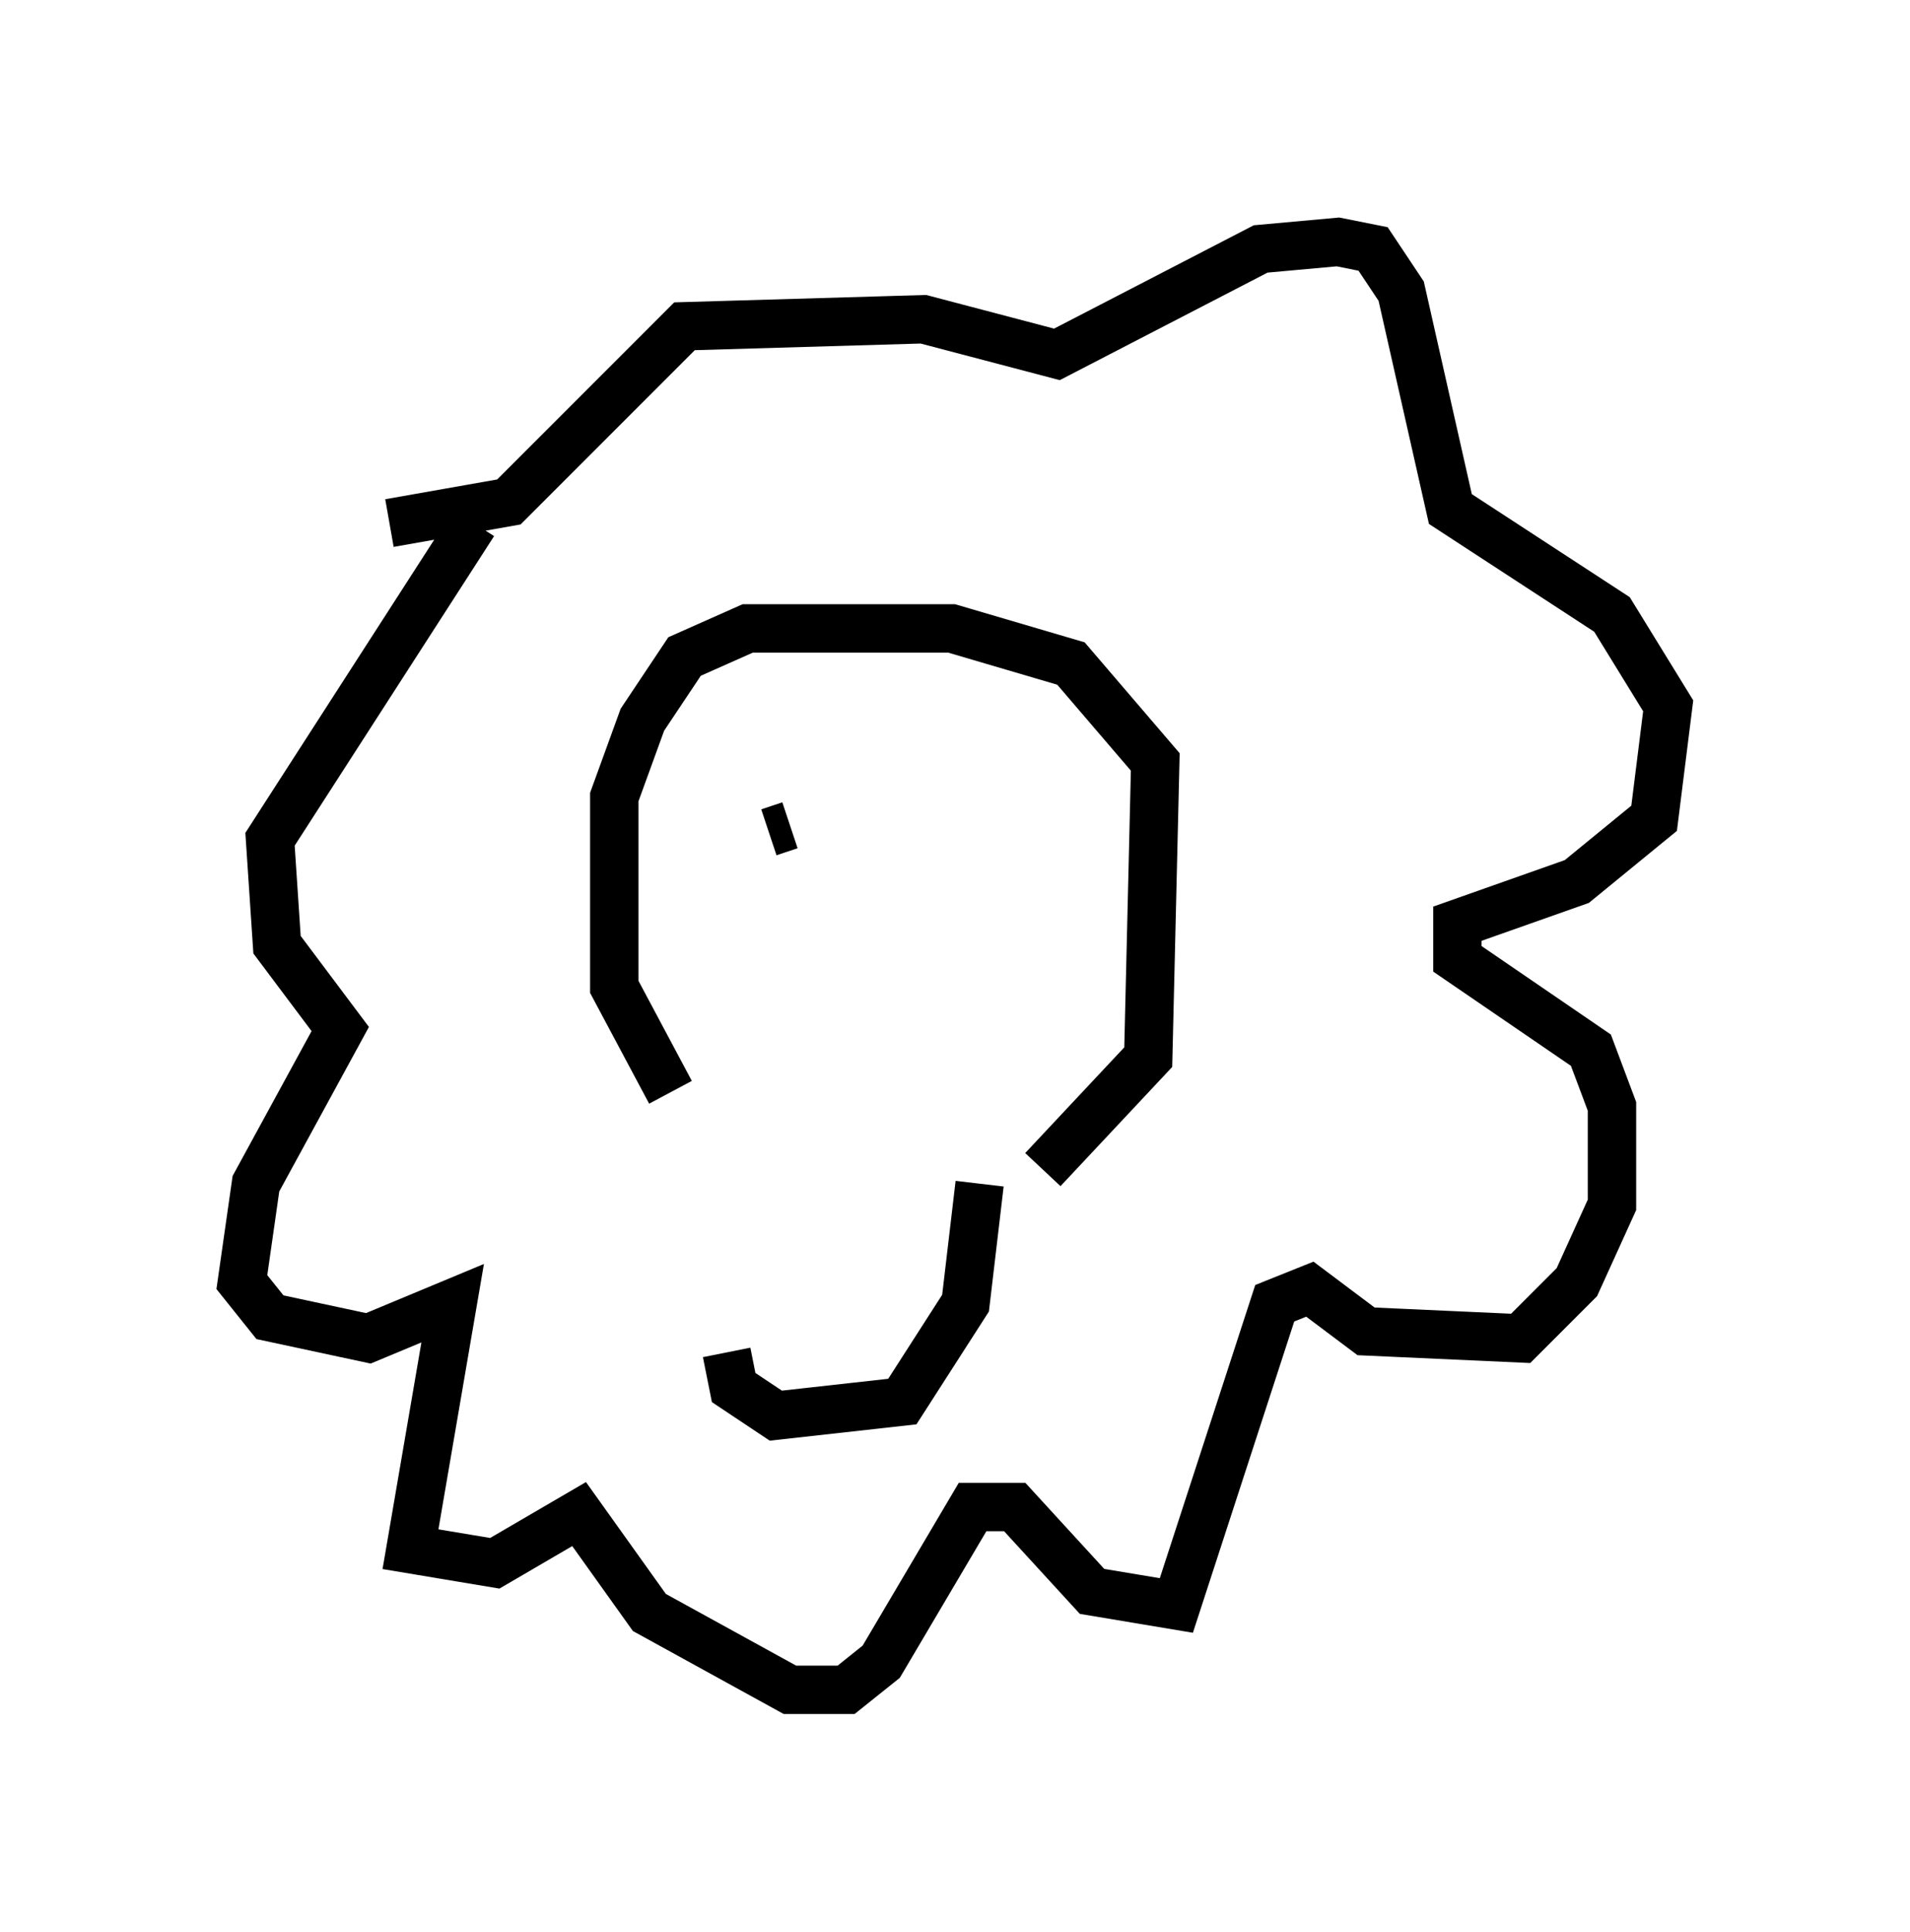<?xml version="1.0" encoding="utf-8" ?>
<svg baseProfile="full" height="39.922" version="1.1" width="39.486" xmlns="http://www.w3.org/2000/svg" xmlns:ev="http://www.w3.org/2001/xml-events" xmlns:xlink="http://www.w3.org/1999/xlink"><defs /><rect fill="white" height="39.922" width="39.486" x="0" y="0" /><path d="M15.603, 22.285 m-0.581, 5.665 l0.145, 0.726 0.872, 0.581 l2.615, -0.291 1.307, -2.034 l0.291, -2.469 m1.307, -0.291 l2.179, -2.324 0.145, -6.101 l-1.743, -2.034 -2.469, -0.726 l-4.212, 0.0 -1.307, 0.581 l-0.872, 1.307 -0.581, 1.598 l0.0, 3.922 1.162, 2.179 m-4.067, -11.765 l-4.212, 6.536 0.145, 2.179 l1.307, 1.743 -1.743, 3.196 l-0.291, 2.034 0.581, 0.726 l2.034, 0.436 1.743, -0.726 l-0.872, 5.084 1.743, 0.291 l1.743, -1.017 1.453, 2.034 l2.905, 1.598 1.162, 0.0 l0.726, -0.581 1.888, -3.196 l0.872, 0.0 1.598, 1.743 l1.743, 0.291 2.034, -6.246 l0.726, -0.291 1.162, 0.872 l3.196, 0.145 1.162, -1.162 l0.726, -1.598 0.0, -2.034 l-0.436, -1.162 -2.76, -1.888 l0.0, -0.726 2.469, -0.872 l1.598, -1.307 0.291, -2.324 l-1.162, -1.888 -3.341, -2.179 l-1.017, -4.503 -0.581, -0.872 l-0.726, -0.145 -1.598, 0.145 l-4.212, 2.179 -2.76, -0.726 l-4.939, 0.145 -3.631, 3.631 l-2.469, 0.436 m7.844, 6.391 l0.436, -0.145 " fill="none" stroke="black" stroke-width="1" /></svg>